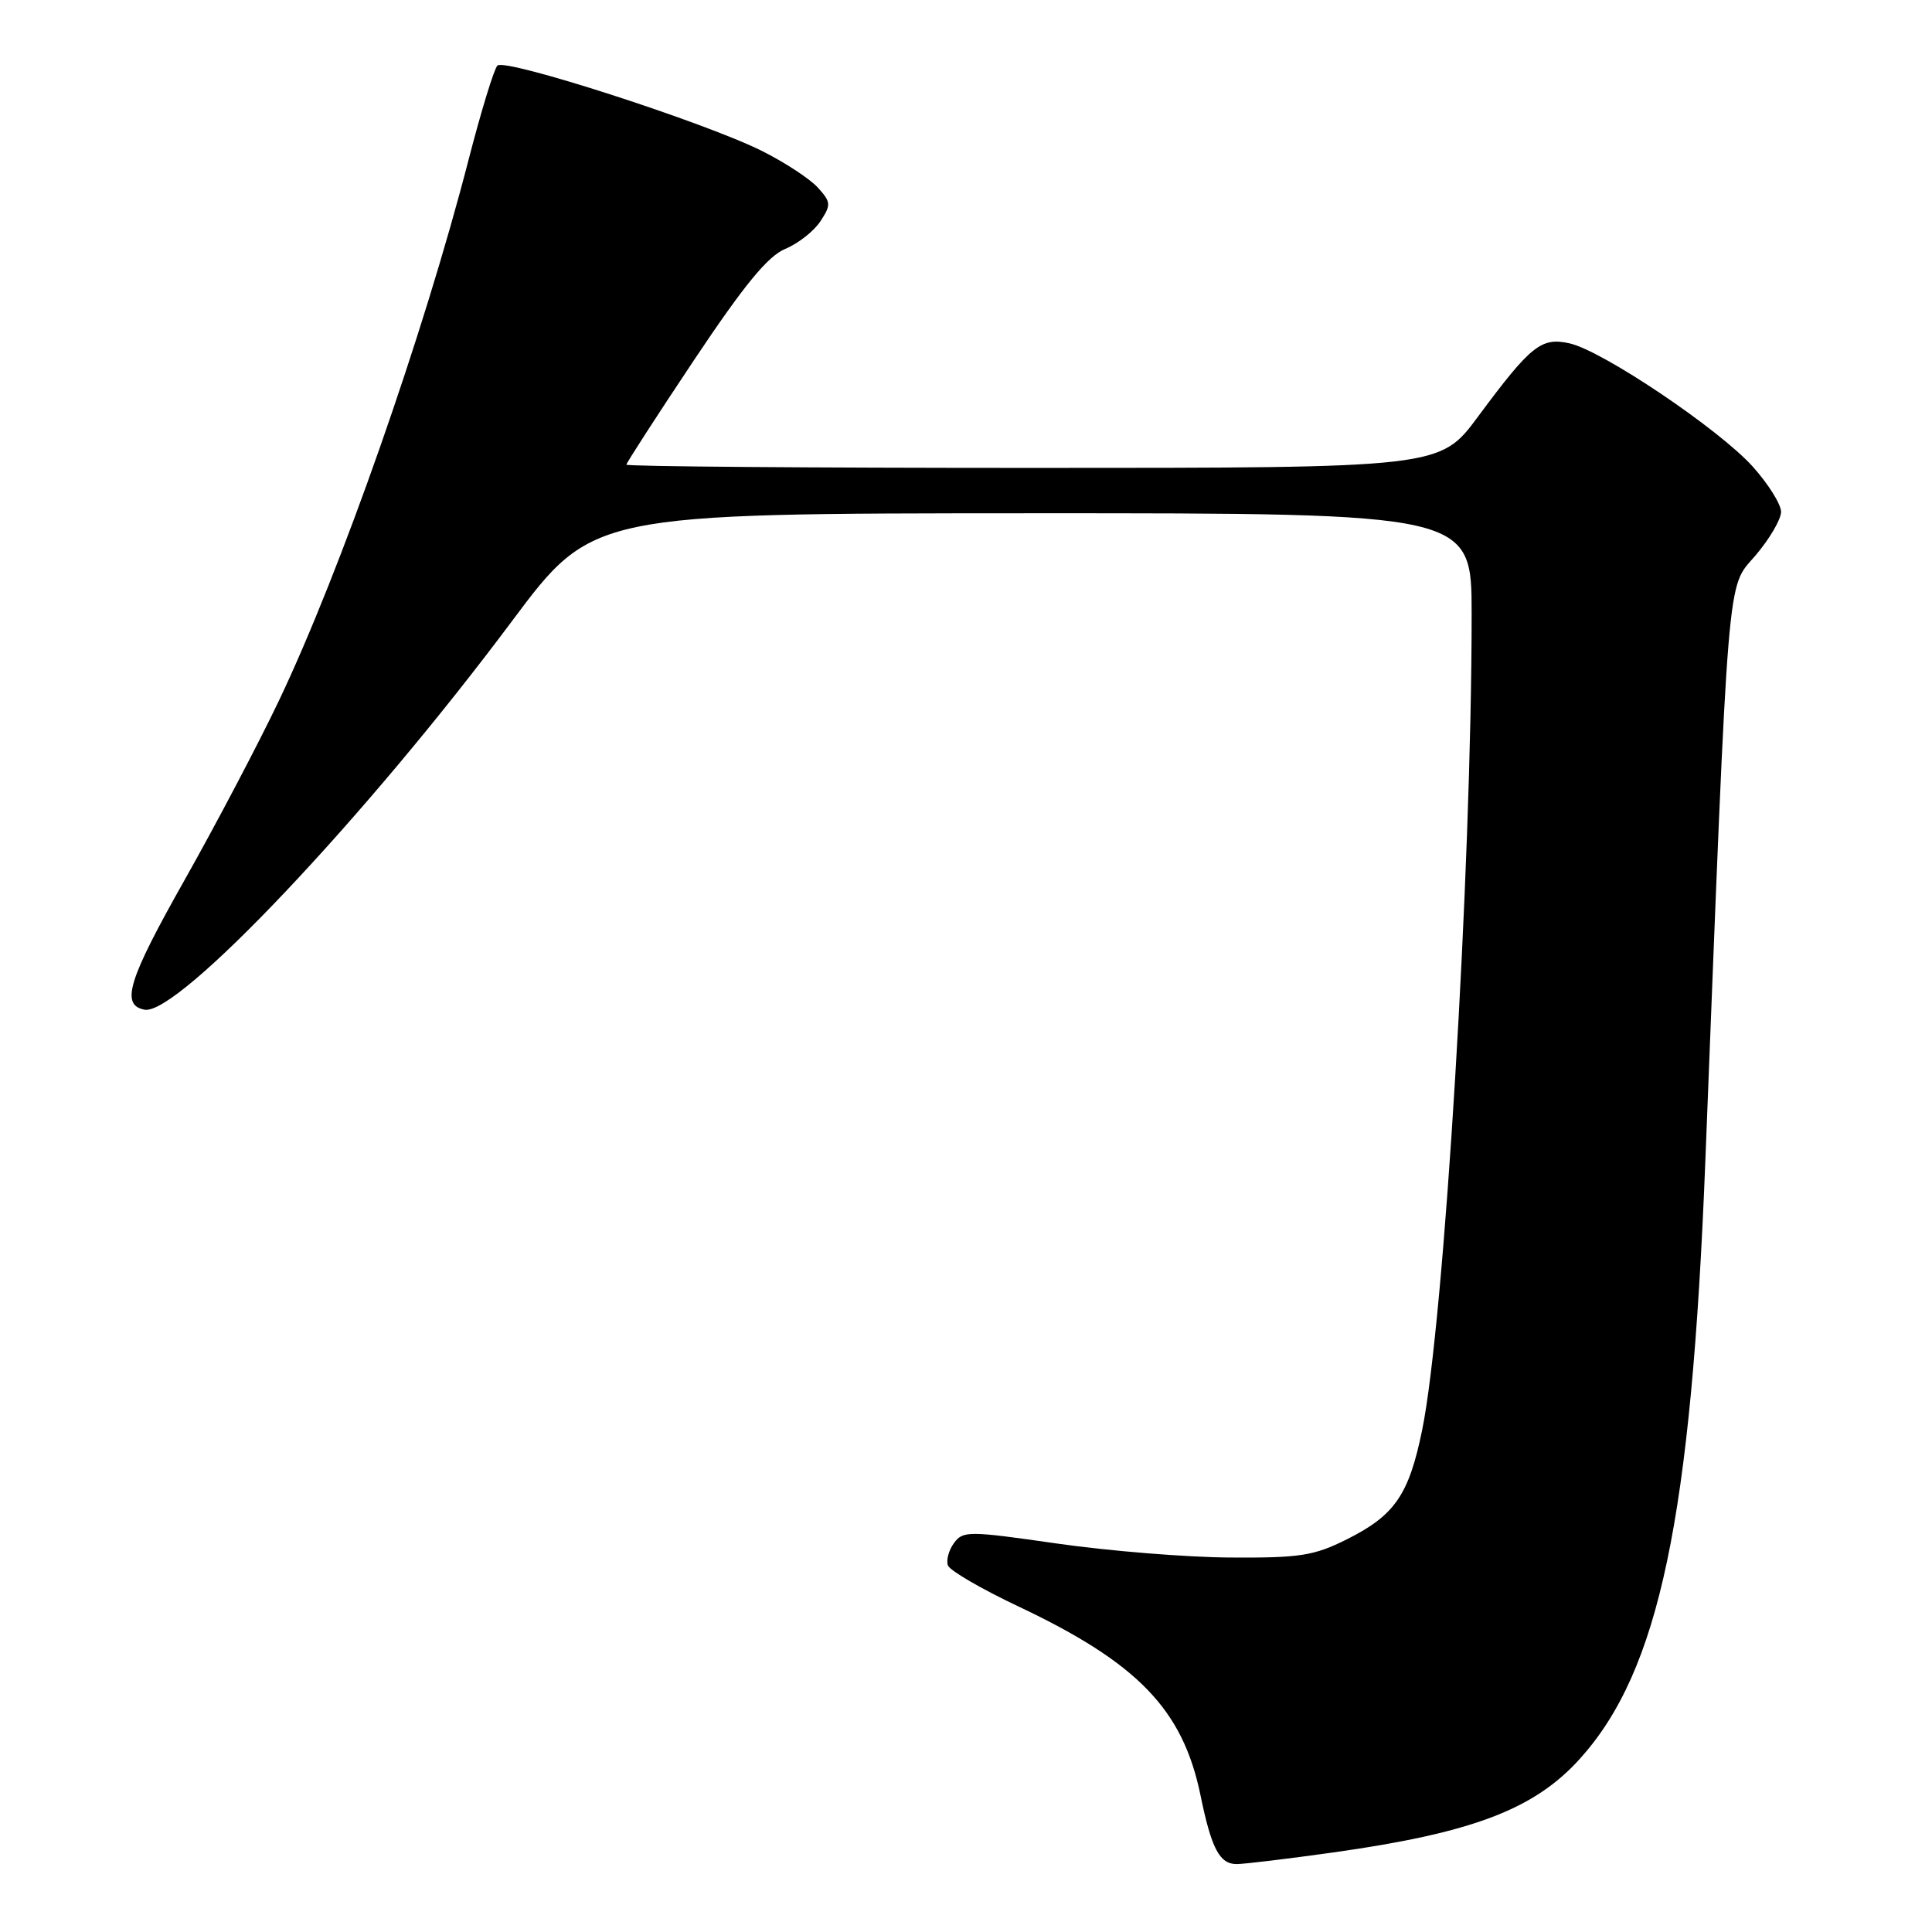 <?xml version="1.0" encoding="UTF-8" standalone="no"?>
<!DOCTYPE svg PUBLIC "-//W3C//DTD SVG 1.1//EN" "http://www.w3.org/Graphics/SVG/1.1/DTD/svg11.dtd" >
<svg xmlns="http://www.w3.org/2000/svg" xmlns:xlink="http://www.w3.org/1999/xlink" version="1.1" viewBox="0 0 256 256">
 <g >
 <path fill="currentColor"
d=" M 176.58 245.47 C 195.10 242.87 203.30 239.76 209.36 233.03 C 219.86 221.38 224.10 201.18 225.96 154.00 C 229.10 74.15 228.78 78.07 232.58 73.64 C 234.46 71.44 236.00 68.82 236.00 67.82 C 236.00 66.82 234.31 64.13 232.25 61.83 C 227.77 56.85 212.30 46.44 207.95 45.49 C 204.21 44.67 202.85 45.76 195.84 55.21 C 190.81 62.00 190.81 62.00 136.91 62.00 C 107.26 62.00 83.00 61.81 83.00 61.57 C 83.00 61.34 87.04 55.09 91.97 47.70 C 98.62 37.74 101.75 33.93 104.05 32.98 C 105.76 32.27 107.85 30.63 108.71 29.32 C 110.14 27.14 110.11 26.78 108.38 24.87 C 107.35 23.72 104.03 21.54 101.00 20.02 C 93.53 16.26 66.93 7.67 65.91 8.69 C 65.46 9.14 63.74 14.77 62.08 21.20 C 56.09 44.42 45.14 75.66 36.96 92.84 C 34.25 98.53 28.62 109.23 24.45 116.62 C 16.97 129.87 15.95 133.17 19.15 133.79 C 23.54 134.63 48.42 108.33 67.84 82.30 C 78.50 68.03 78.50 68.03 136.75 68.01 C 195.00 68.00 195.00 68.00 195.00 81.39 C 195.00 115.31 191.36 175.27 188.44 189.50 C 186.68 198.08 184.82 200.79 178.46 203.97 C 174.10 206.15 172.26 206.44 163.01 206.38 C 157.23 206.35 146.91 205.51 140.08 204.53 C 128.32 202.84 127.60 202.83 126.40 204.47 C 125.71 205.42 125.35 206.75 125.61 207.44 C 125.88 208.12 130.05 210.55 134.90 212.84 C 150.77 220.34 156.73 226.51 159.07 237.87 C 160.52 244.95 161.60 247.00 163.86 247.00 C 164.85 247.00 170.57 246.31 176.58 245.47 Z "/>
</g>
</svg>